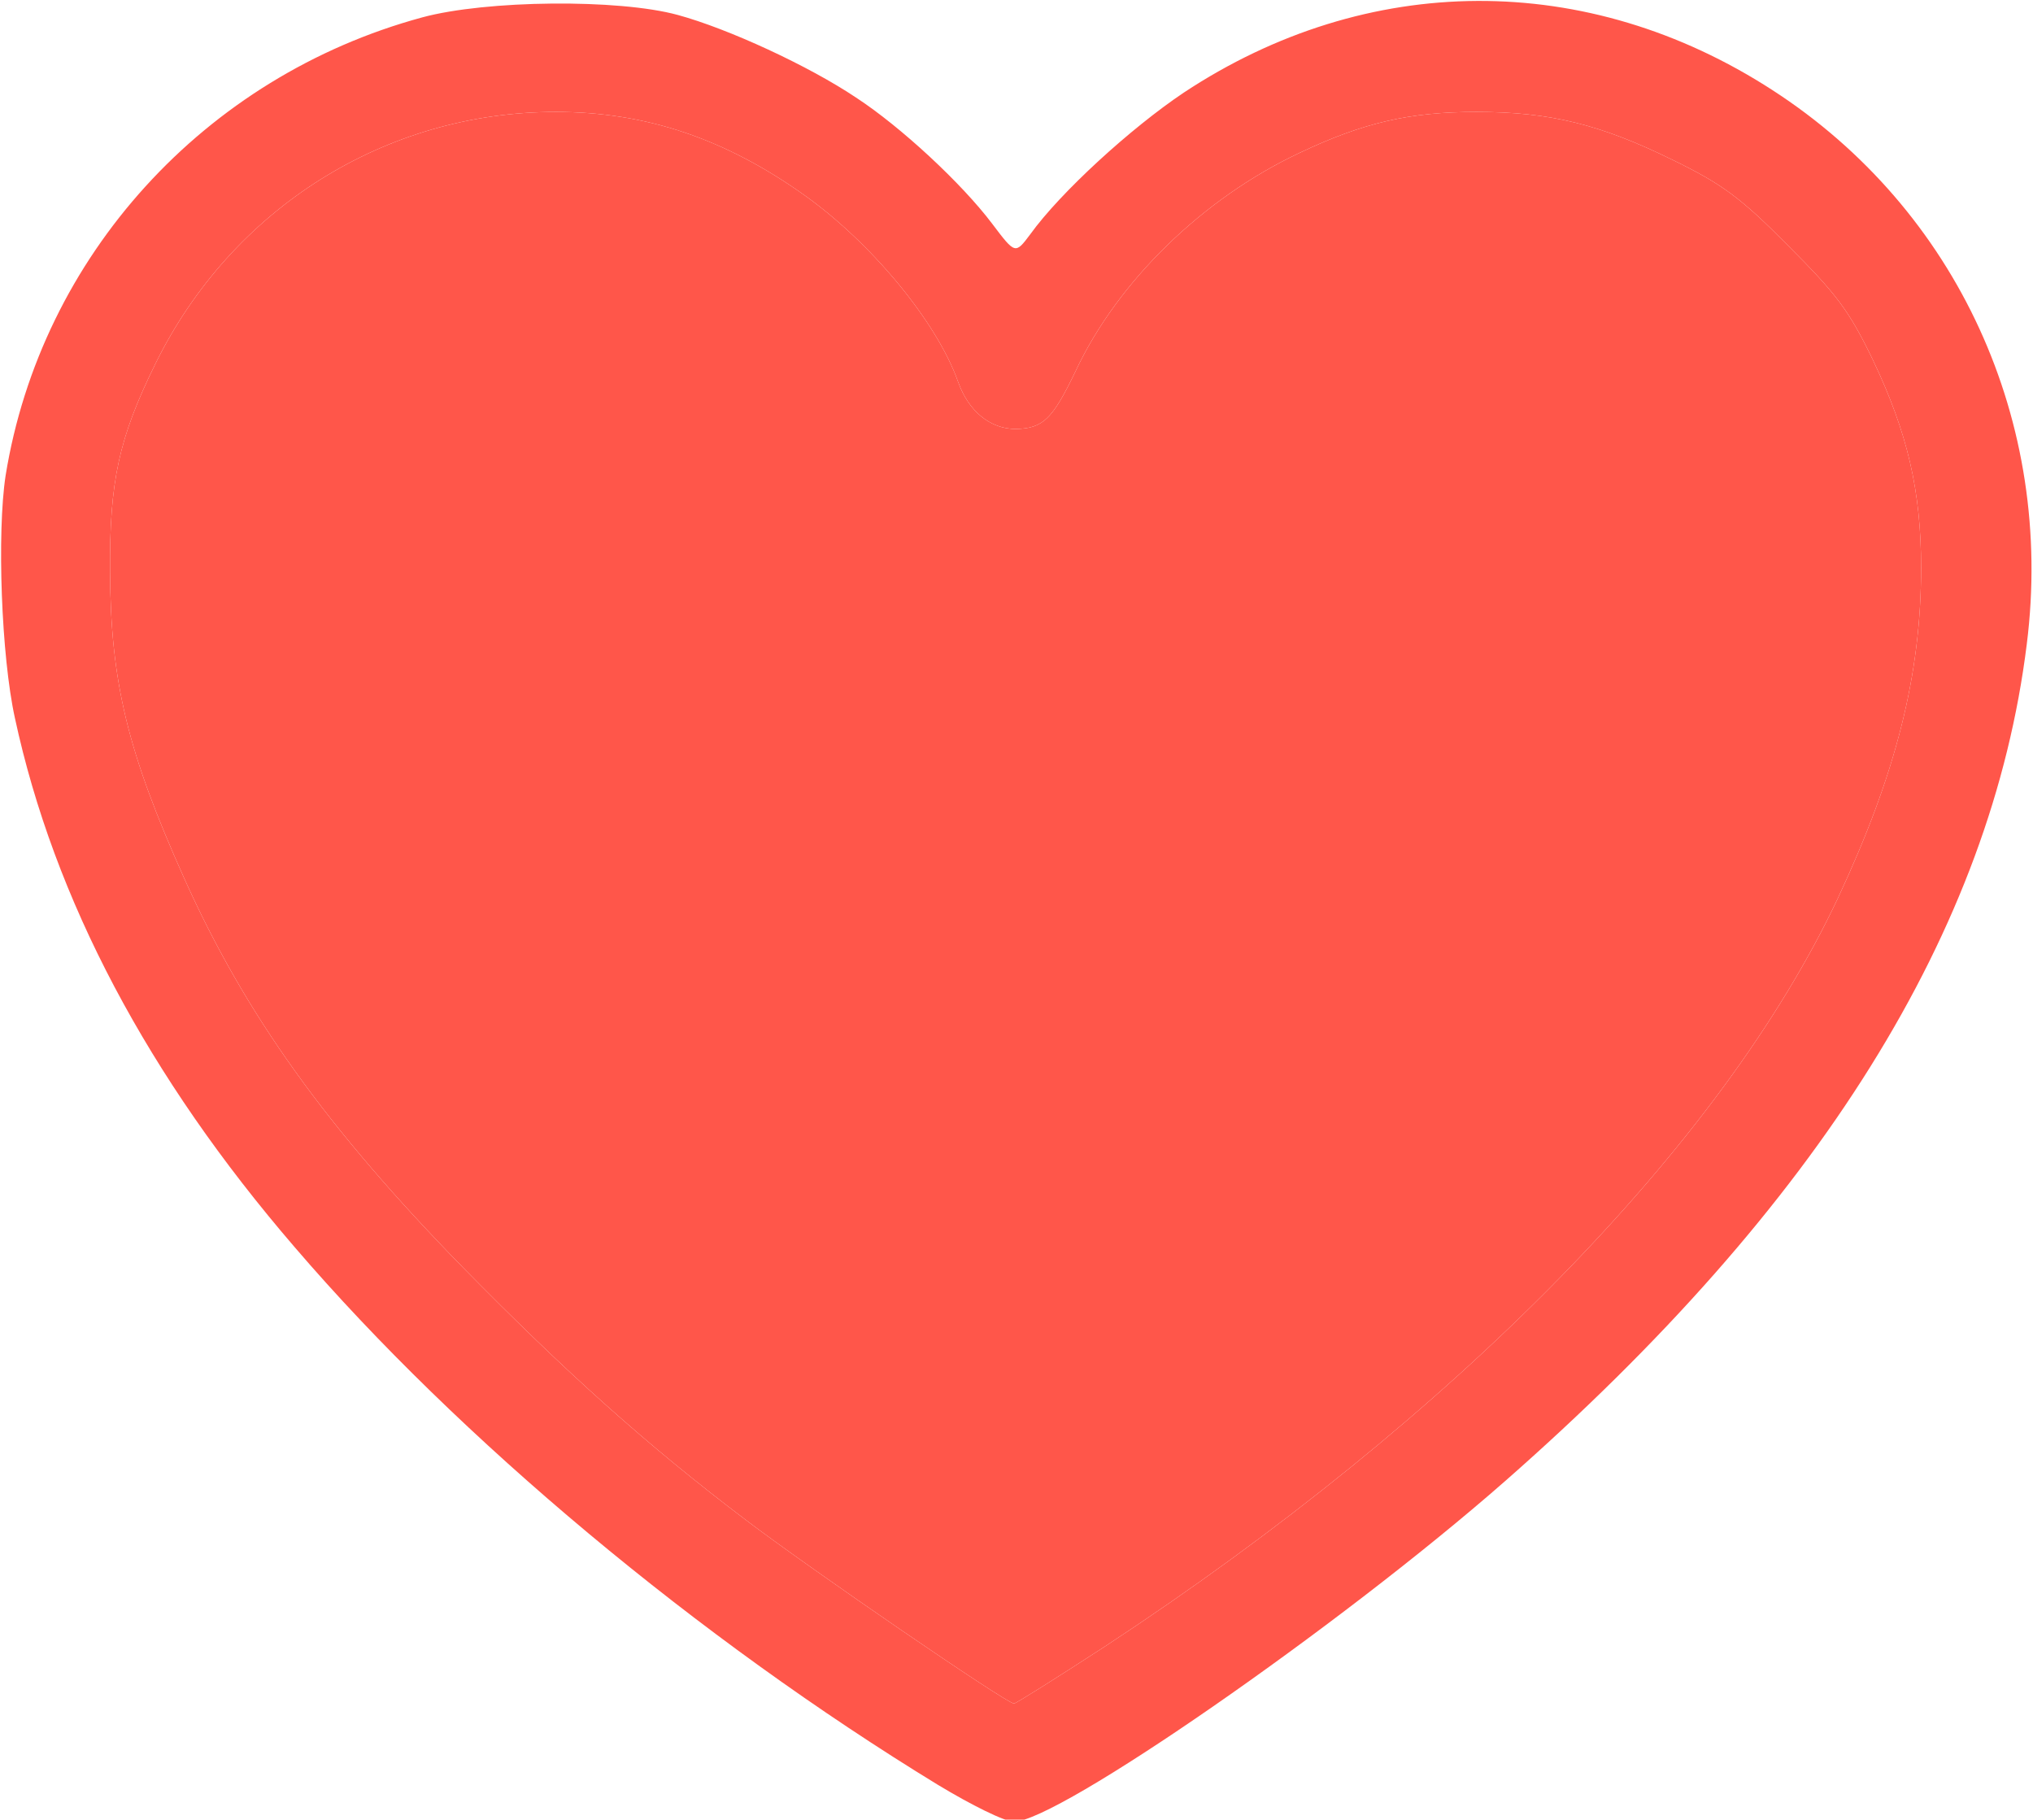 <svg width="981" height="878" viewBox="0 0 981 878" fill="none" xmlns="http://www.w3.org/2000/svg">
<path d="M452.7 861.3C337.2 790.8 221.7 694.5 142.2 601.8C71.4 519.6 26.1 434.1 7.2 346.5C0.6 316.5 -1.5 257.1 2.7 229.5C19.8 123.6 98.7 36.9 203.7 8.4C234.6 -2.38419e-06 298.5 -0.6 327 7.2C351.3 13.8 390.3 31.8 413.1 47.1C434.7 61.2 464.1 88.5 478.8 108C489.9 122.7 489.9 122.7 497.1 113.1C511.8 92.7 545.7 61.8 571.2 44.7C659.7 -13.8 765.9 -14.4 855.3 43.5C944.4 101.1 991.5 203.7 978 310.8C960.9 448.8 878.1 581.4 726 714.9C645.6 785.4 510.3 879 489.3 879C484.8 879 468.6 870.9 452.7 861.3ZM532.8 794.7C702 683.7 831 552 886.8 433.5C915 373.2 927 325.5 927 273.9C927 236.7 920.4 208.8 903.9 174C892.2 149.7 886.2 141.9 862.8 118.5C840 95.4 831 88.8 807 77.1C772.2 60 747.9 54 712.5 54C680.4 54 657.9 59.1 627 73.8C580.5 95.7 539.4 135.6 519 179.1C507.9 202.2 503.4 206.7 490.2 207C477.9 207 467.4 198.6 462.3 184.2C452.1 155.4 420.6 117.3 388.2 94.2C349.8 66.9 311.7 54 268.2 54C186 54 111.9 100.5 75 175.5C57.3 211.5 52.8 232.2 53.1 276C53.4 329.1 61.5 362.7 88.8 423.6C118.2 489.3 157.8 544.5 223.5 611.7C273 662.1 312 697.2 360 733.5C391.2 757.2 485.7 822 489.3 822C490.2 822 509.7 809.7 532.8 794.7Z" fill="#FF564A"/>
<path d="M532.8 794.7C702 683.7 831 552 886.8 433.5C915 373.2 927 325.5 927 273.9C927 236.7 920.4 208.8 903.9 174C892.2 149.7 886.2 141.9 862.8 118.5C840 95.4 831 88.8 807 77.1C772.2 60 747.9 54 712.5 54C680.4 54 657.9 59.1 627 73.8C580.5 95.7 539.4 135.6 519 179.1C507.9 202.2 503.4 206.7 490.2 207C477.9 207 467.4 198.6 462.3 184.2C452.1 155.4 420.6 117.3 388.2 94.2C349.8 66.9 311.7 54 268.2 54C186 54 111.9 100.5 75 175.5C57.3 211.5 52.8 232.2 53.1 276C53.4 329.1 61.5 362.7 88.8 423.6C118.2 489.3 157.8 544.5 223.5 611.7C273 662.1 312 697.2 360 733.5C391.2 757.2 485.7 822 489.3 822C490.2 822 509.7 809.7 532.8 794.7Z" fill="#FF564A"/>
</svg>
